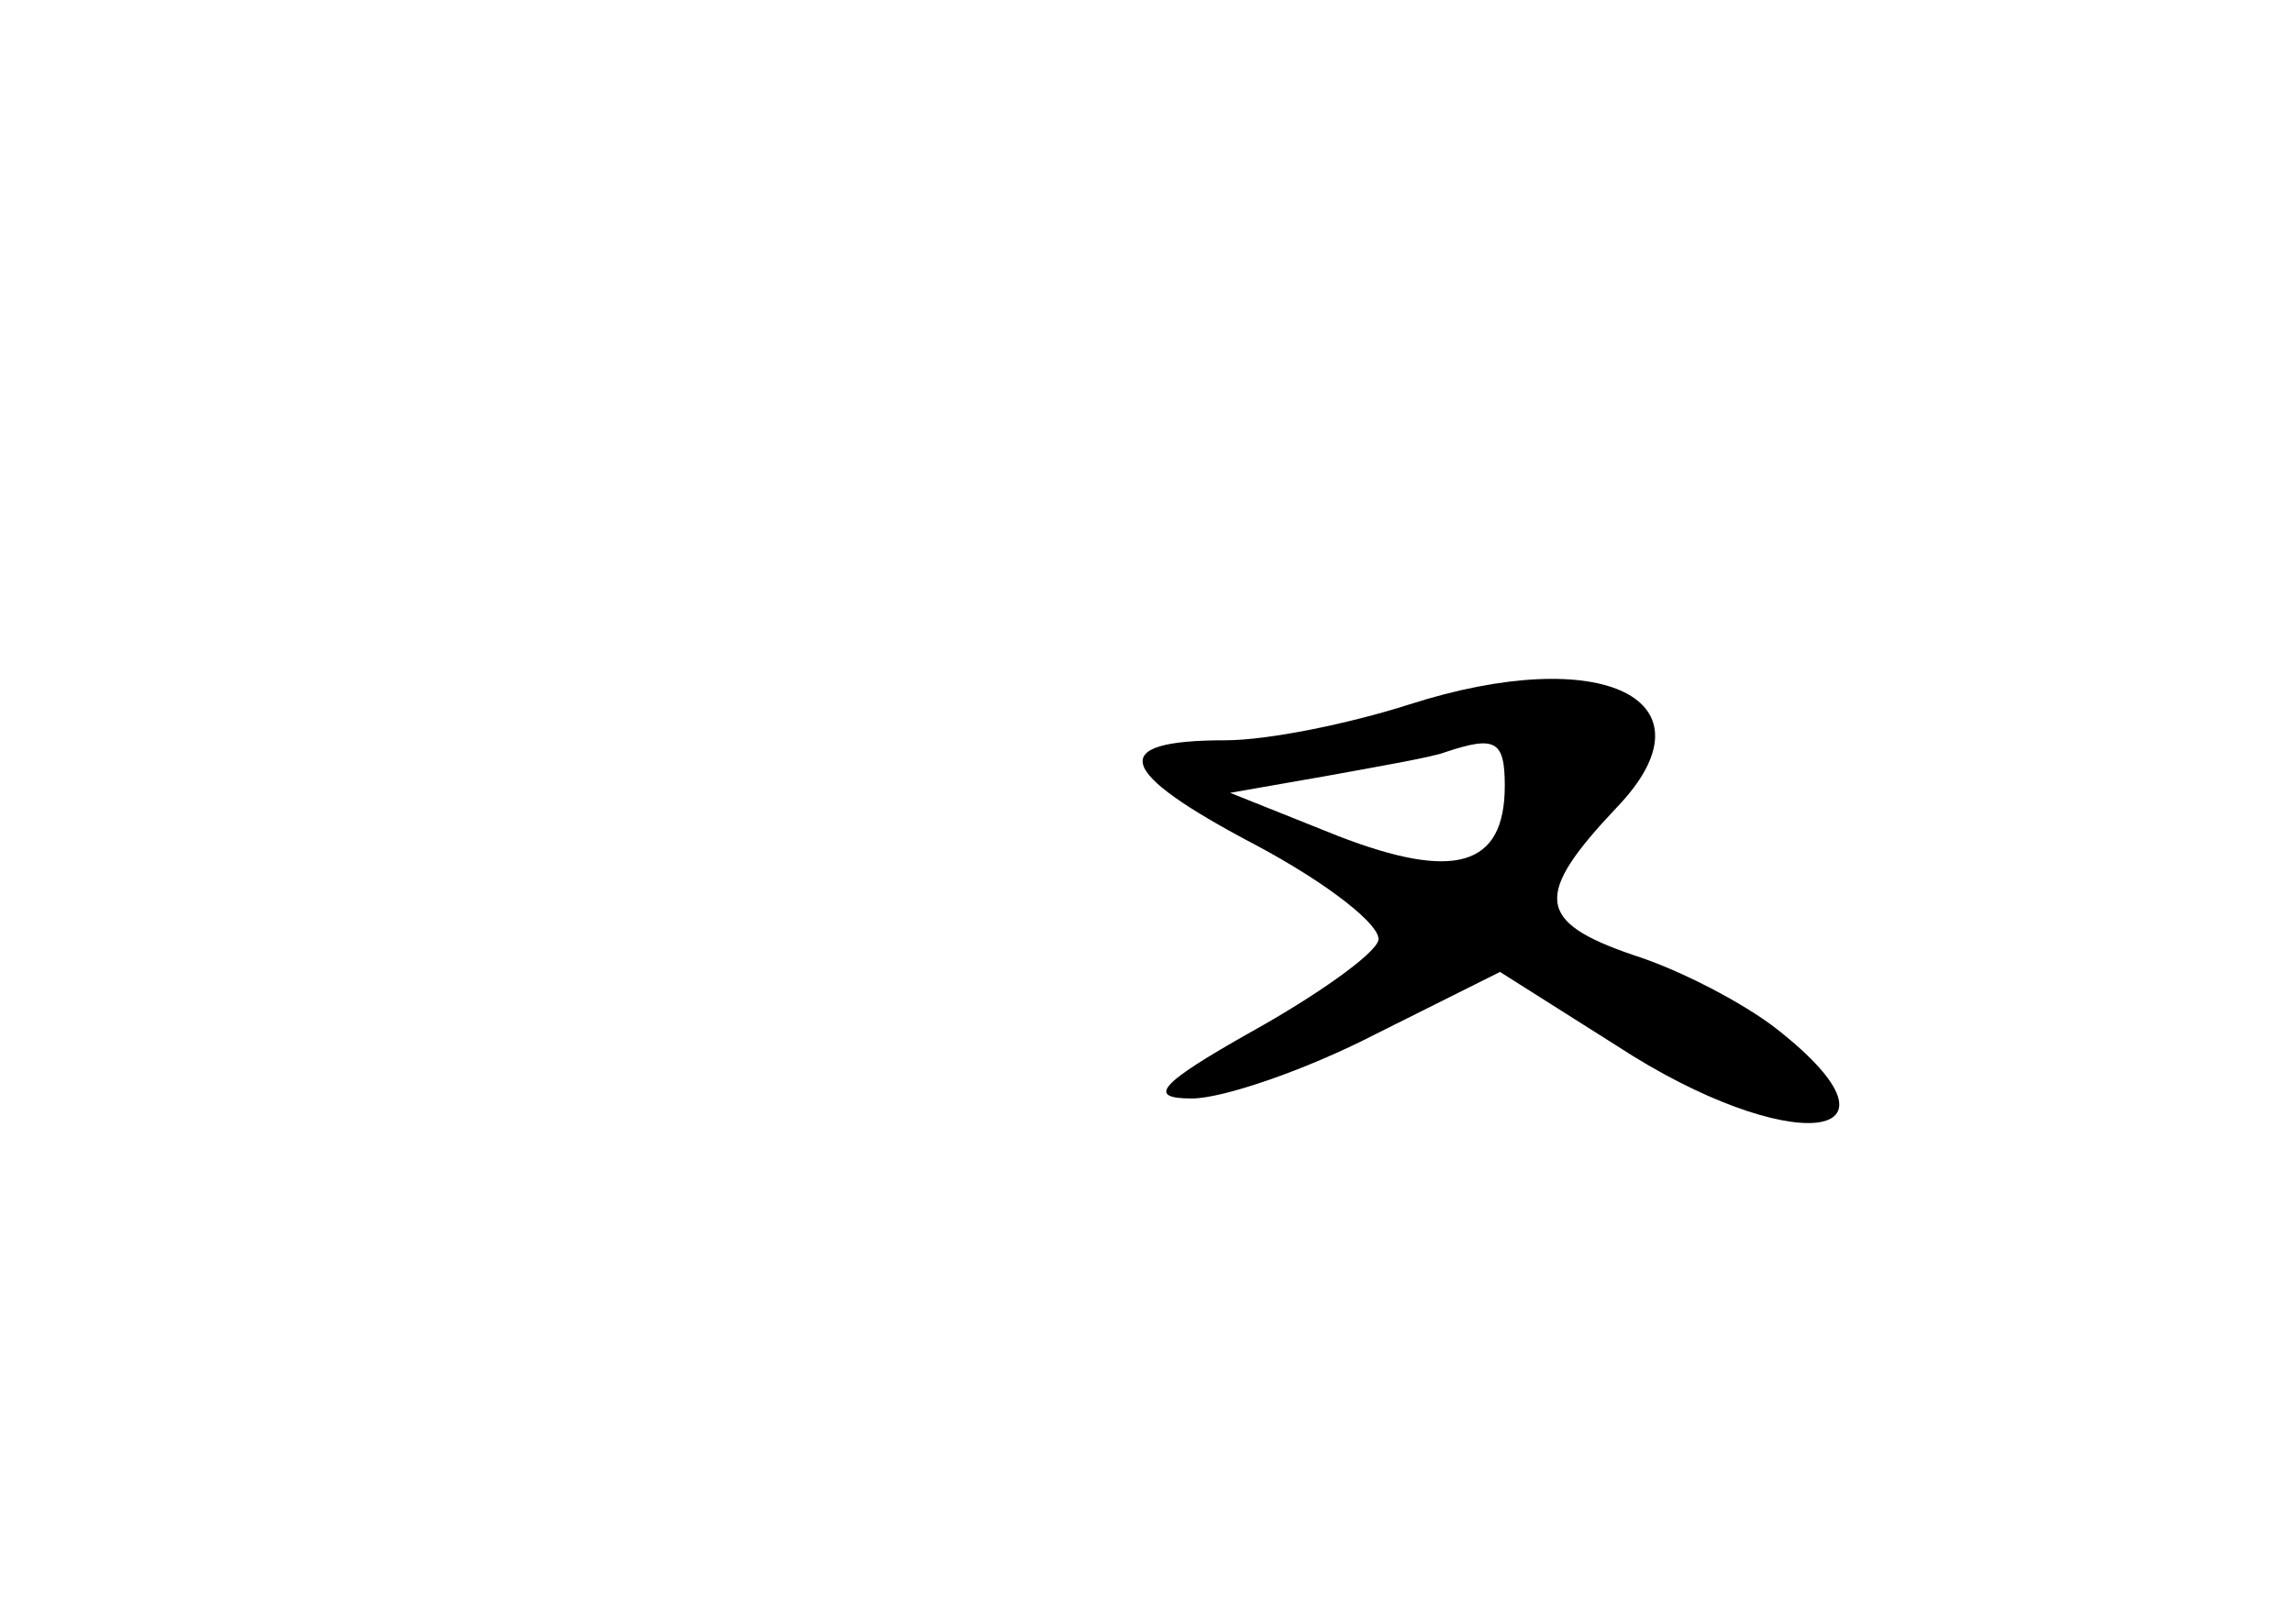 <?xml version="1.0" standalone="no"?>
<!DOCTYPE svg PUBLIC "-//W3C//DTD SVG 20010904//EN"
 "http://www.w3.org/TR/2001/REC-SVG-20010904/DTD/svg10.dtd">
<svg version="1.0" xmlns="http://www.w3.org/2000/svg"
 width="96pt" height="68pt" viewBox="0 0 96 68"
 preserveAspectRatio="xMidYMid meet">
<g transform="translate(0,68) scale(0.1,-0.1)"
fill="#000000" stroke="none">
<path d="M590 385 c-25 -8 -59 -15 -77 -15 -50 0 -46 -13 13 -44 30 -16 53
-34 51 -40 -2 -6 -26 -23 -53 -38 -39 -22 -44 -28 -25 -28 13 0 48 12 77 27
l52 26 49 -31 c72 -47 128 -41 67 7 -14 11 -41 25 -60 31 -41 14 -42 25 -7 62
43 45 -6 69 -87 43z m40 -34 c0 -34 -21 -40 -70 -21 l-45 18 40 7 c22 4 45 8
50 10 21 7 25 5 25 -14z"/>
</g>
</svg>
